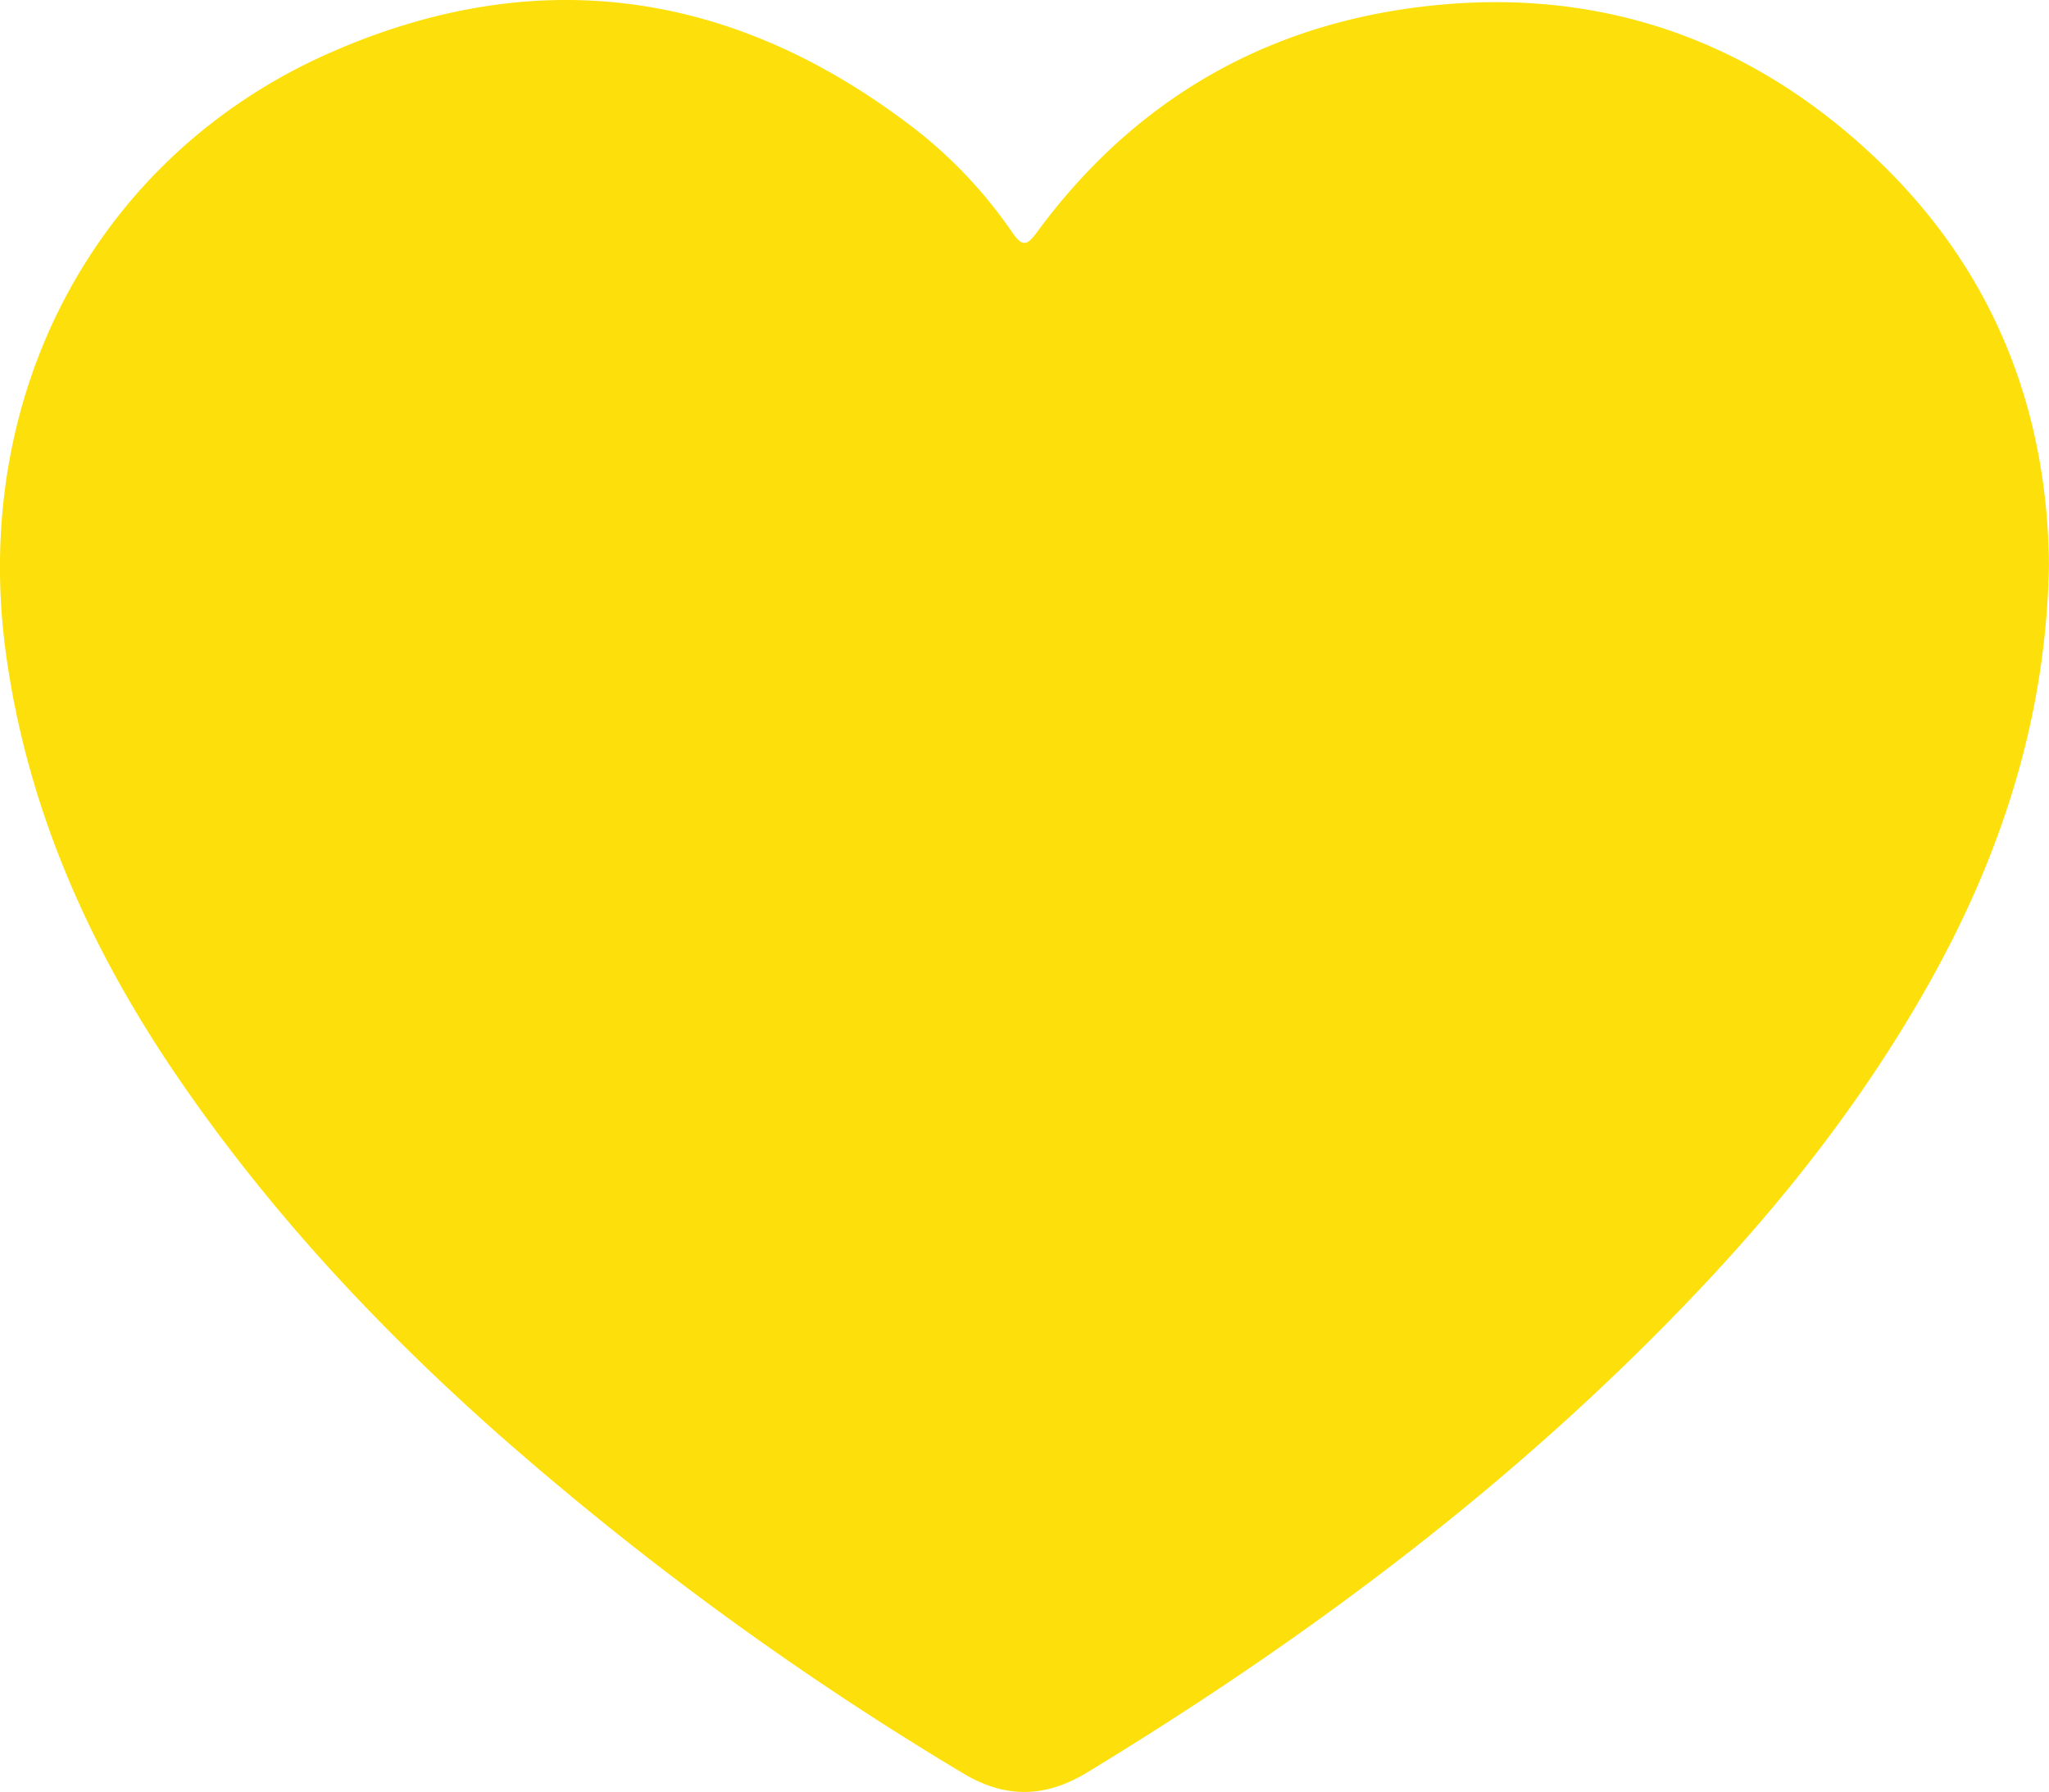 <svg id="Calque_1" data-name="Calque 1" xmlns="http://www.w3.org/2000/svg" viewBox="0 0 534.57 467.42"><defs><style>.cls-1{fill:#fde00b;}</style></defs><path class="cls-1" d="M667.26,313.57c-.68,39.67-12.35,75.57-31.3,109.3-16.48,29.33-37,55.67-60.11,80.07C528.8,552.66,474.6,593.26,416.3,628.69c-10.9,6.62-21.34,6.82-32.36.19a820.63,820.63,0,0,1-121.26-88.49c-32.05-28.37-61-59.54-85-95.12C155.65,412.54,140,377.19,134.4,337.91c-9.88-68.91,23.75-131,84.2-157.72,54.52-24.07,106.21-16.43,153.38,20.23A120.32,120.32,0,0,1,396.81,227c2.71,3.91,3.91,3.32,6.46-.14,24.22-32.89,56.75-52.66,97-58.33,45.46-6.39,85.94,6.07,119.81,37.22C651.66,234.73,666.82,271.36,667.26,313.57Z" transform="translate(-132.7 -166.34)"/></svg>